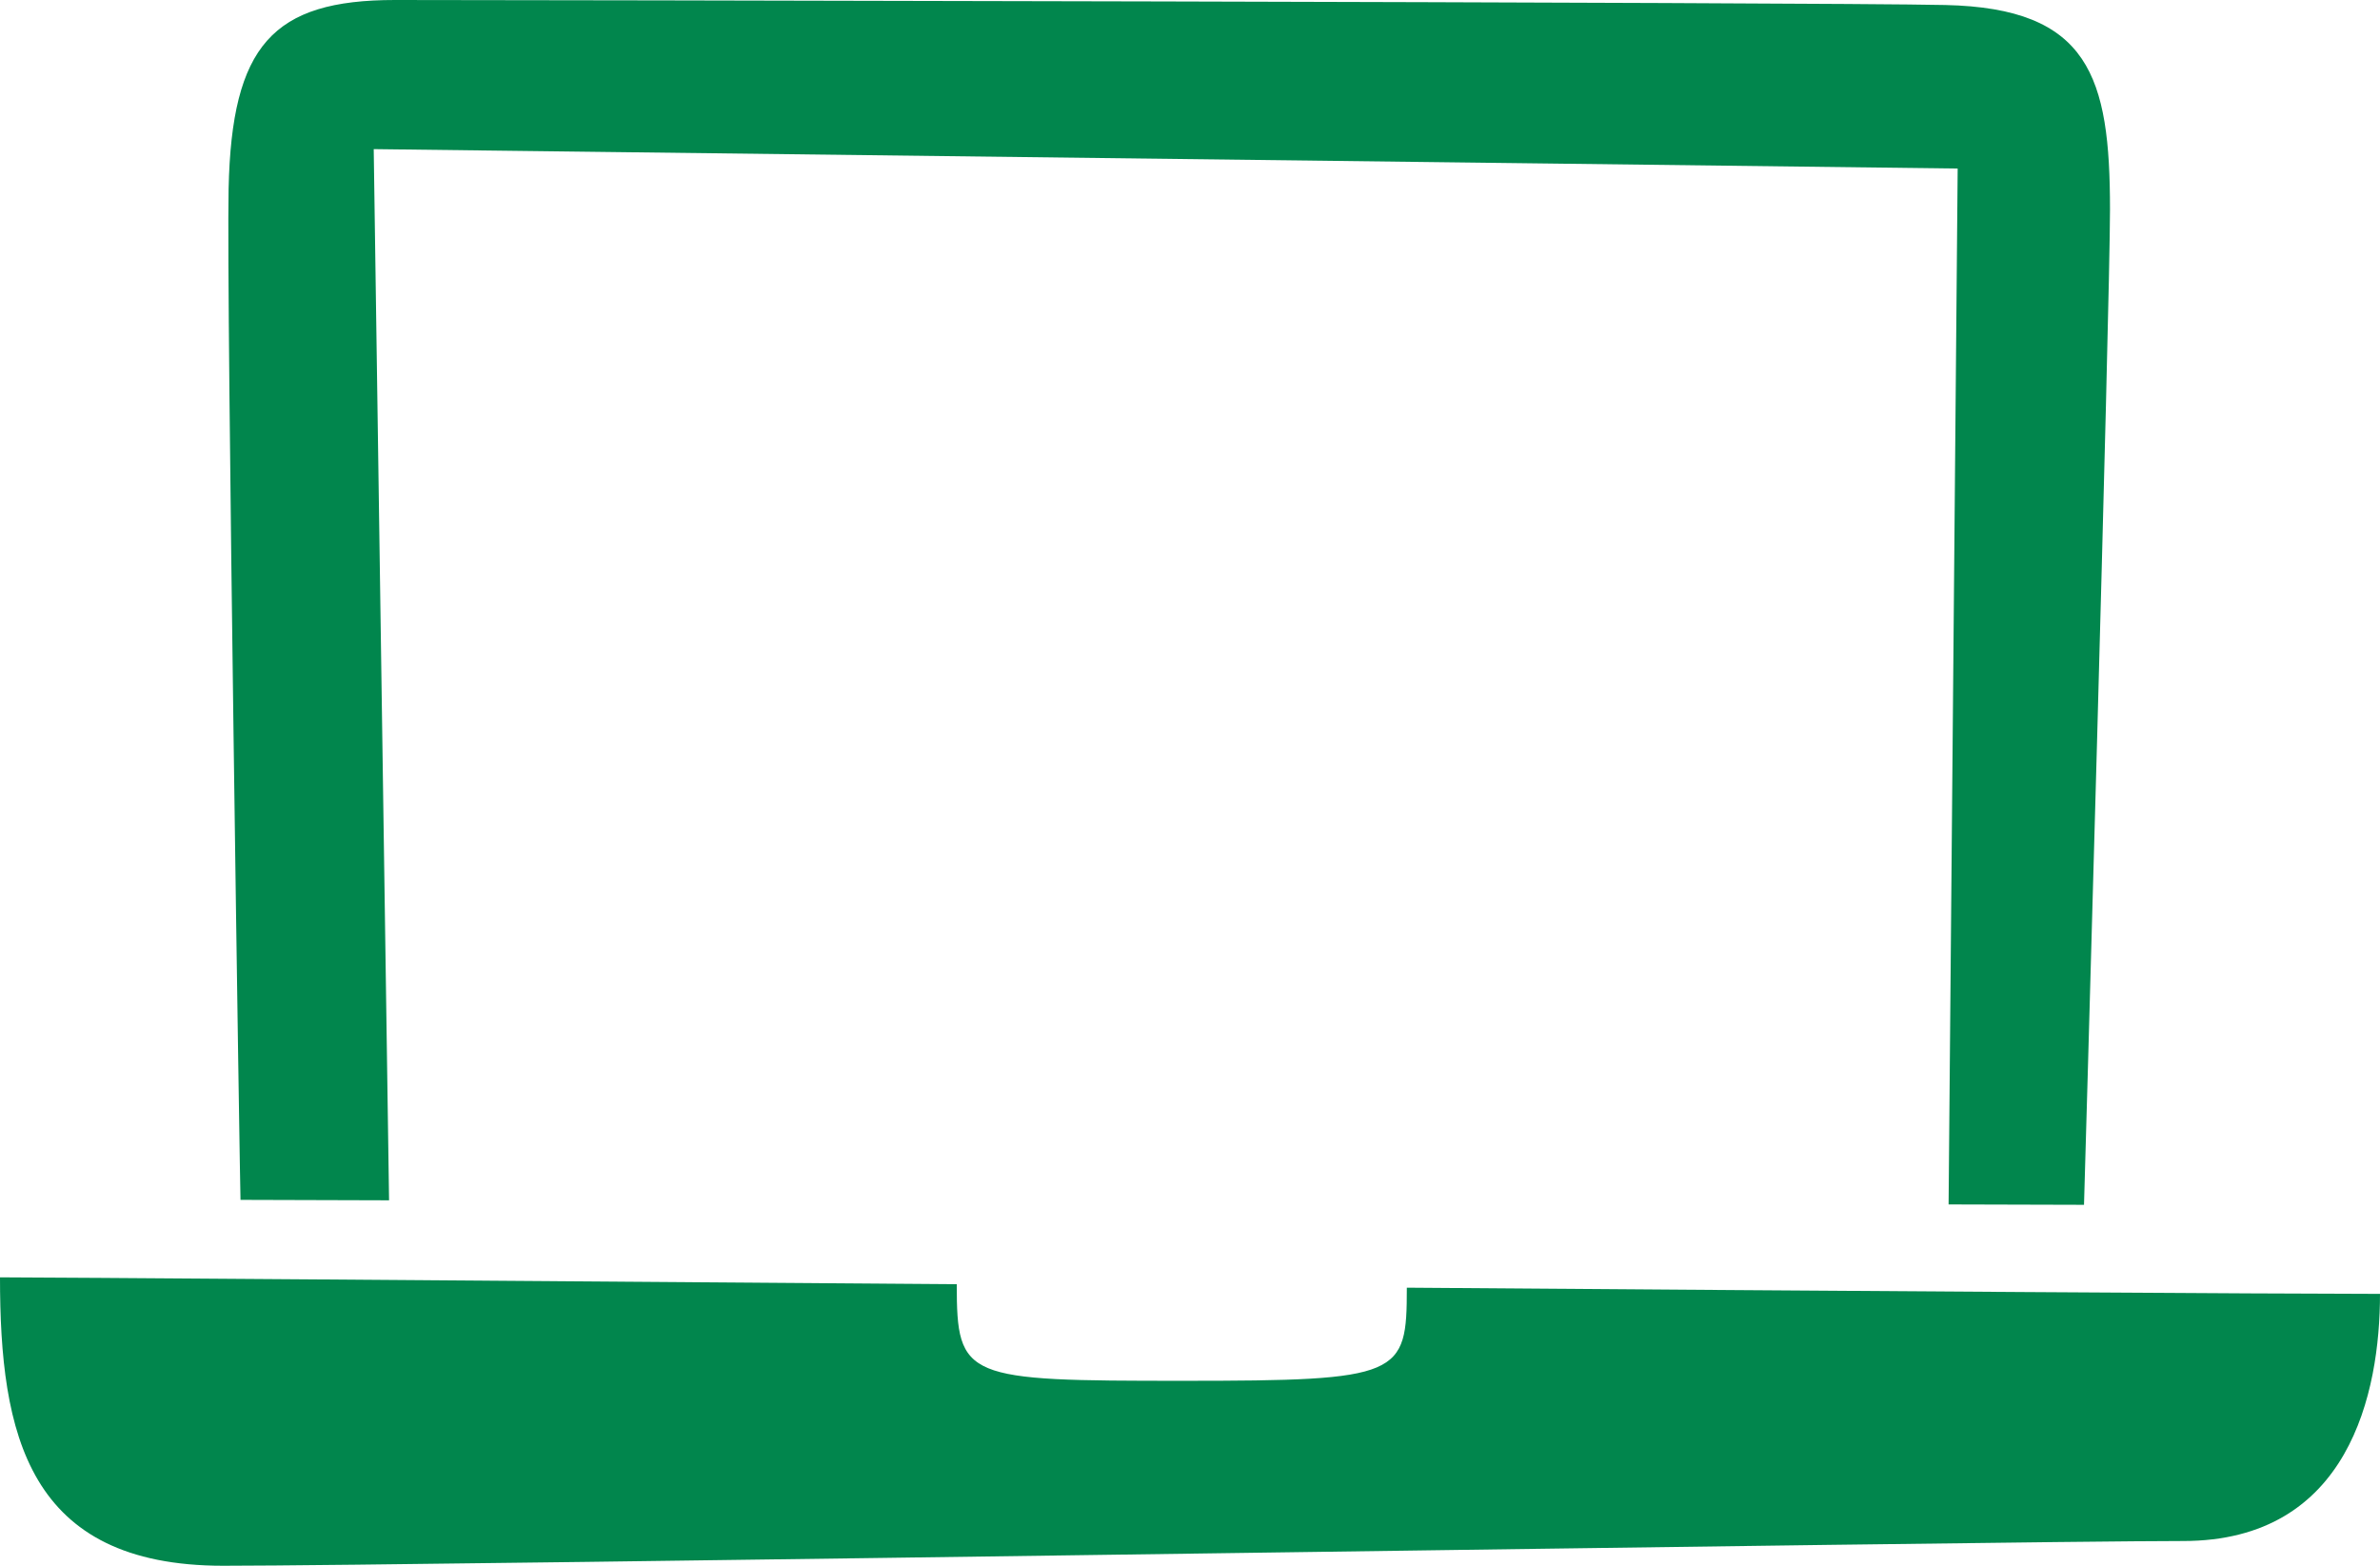 <svg width="38" height="25" viewBox="0 0 38 25" xmlns="http://www.w3.org/2000/svg"><path d="M34.857 24.605c-2.864 0-28.17.395-31.294.395C.438 25 0 22.898 0 20.395c.696 0 7.705.052 15.276.11 0 1.517.128 1.542 3.614 1.542 3.486 0 3.572-.076 3.572-1.487 7.076.054 13.97.099 15.538.099 0 1.58-.492 3.946-3.143 3.946zm-3.745-5.374l.145-16.54-25.29-.31.245 16.784-2.372-.007c-.006-.028-.227-14.402-.19-16.146C3.7.727 4.353 0 6.306 0 7.882 0 29.04.035 31.058.08c2.302.05 2.631 1.146 2.631 3.263 0 1.545-.415 15.894-.415 15.894l-2.162-.006z" fill="#01864D"/></svg>